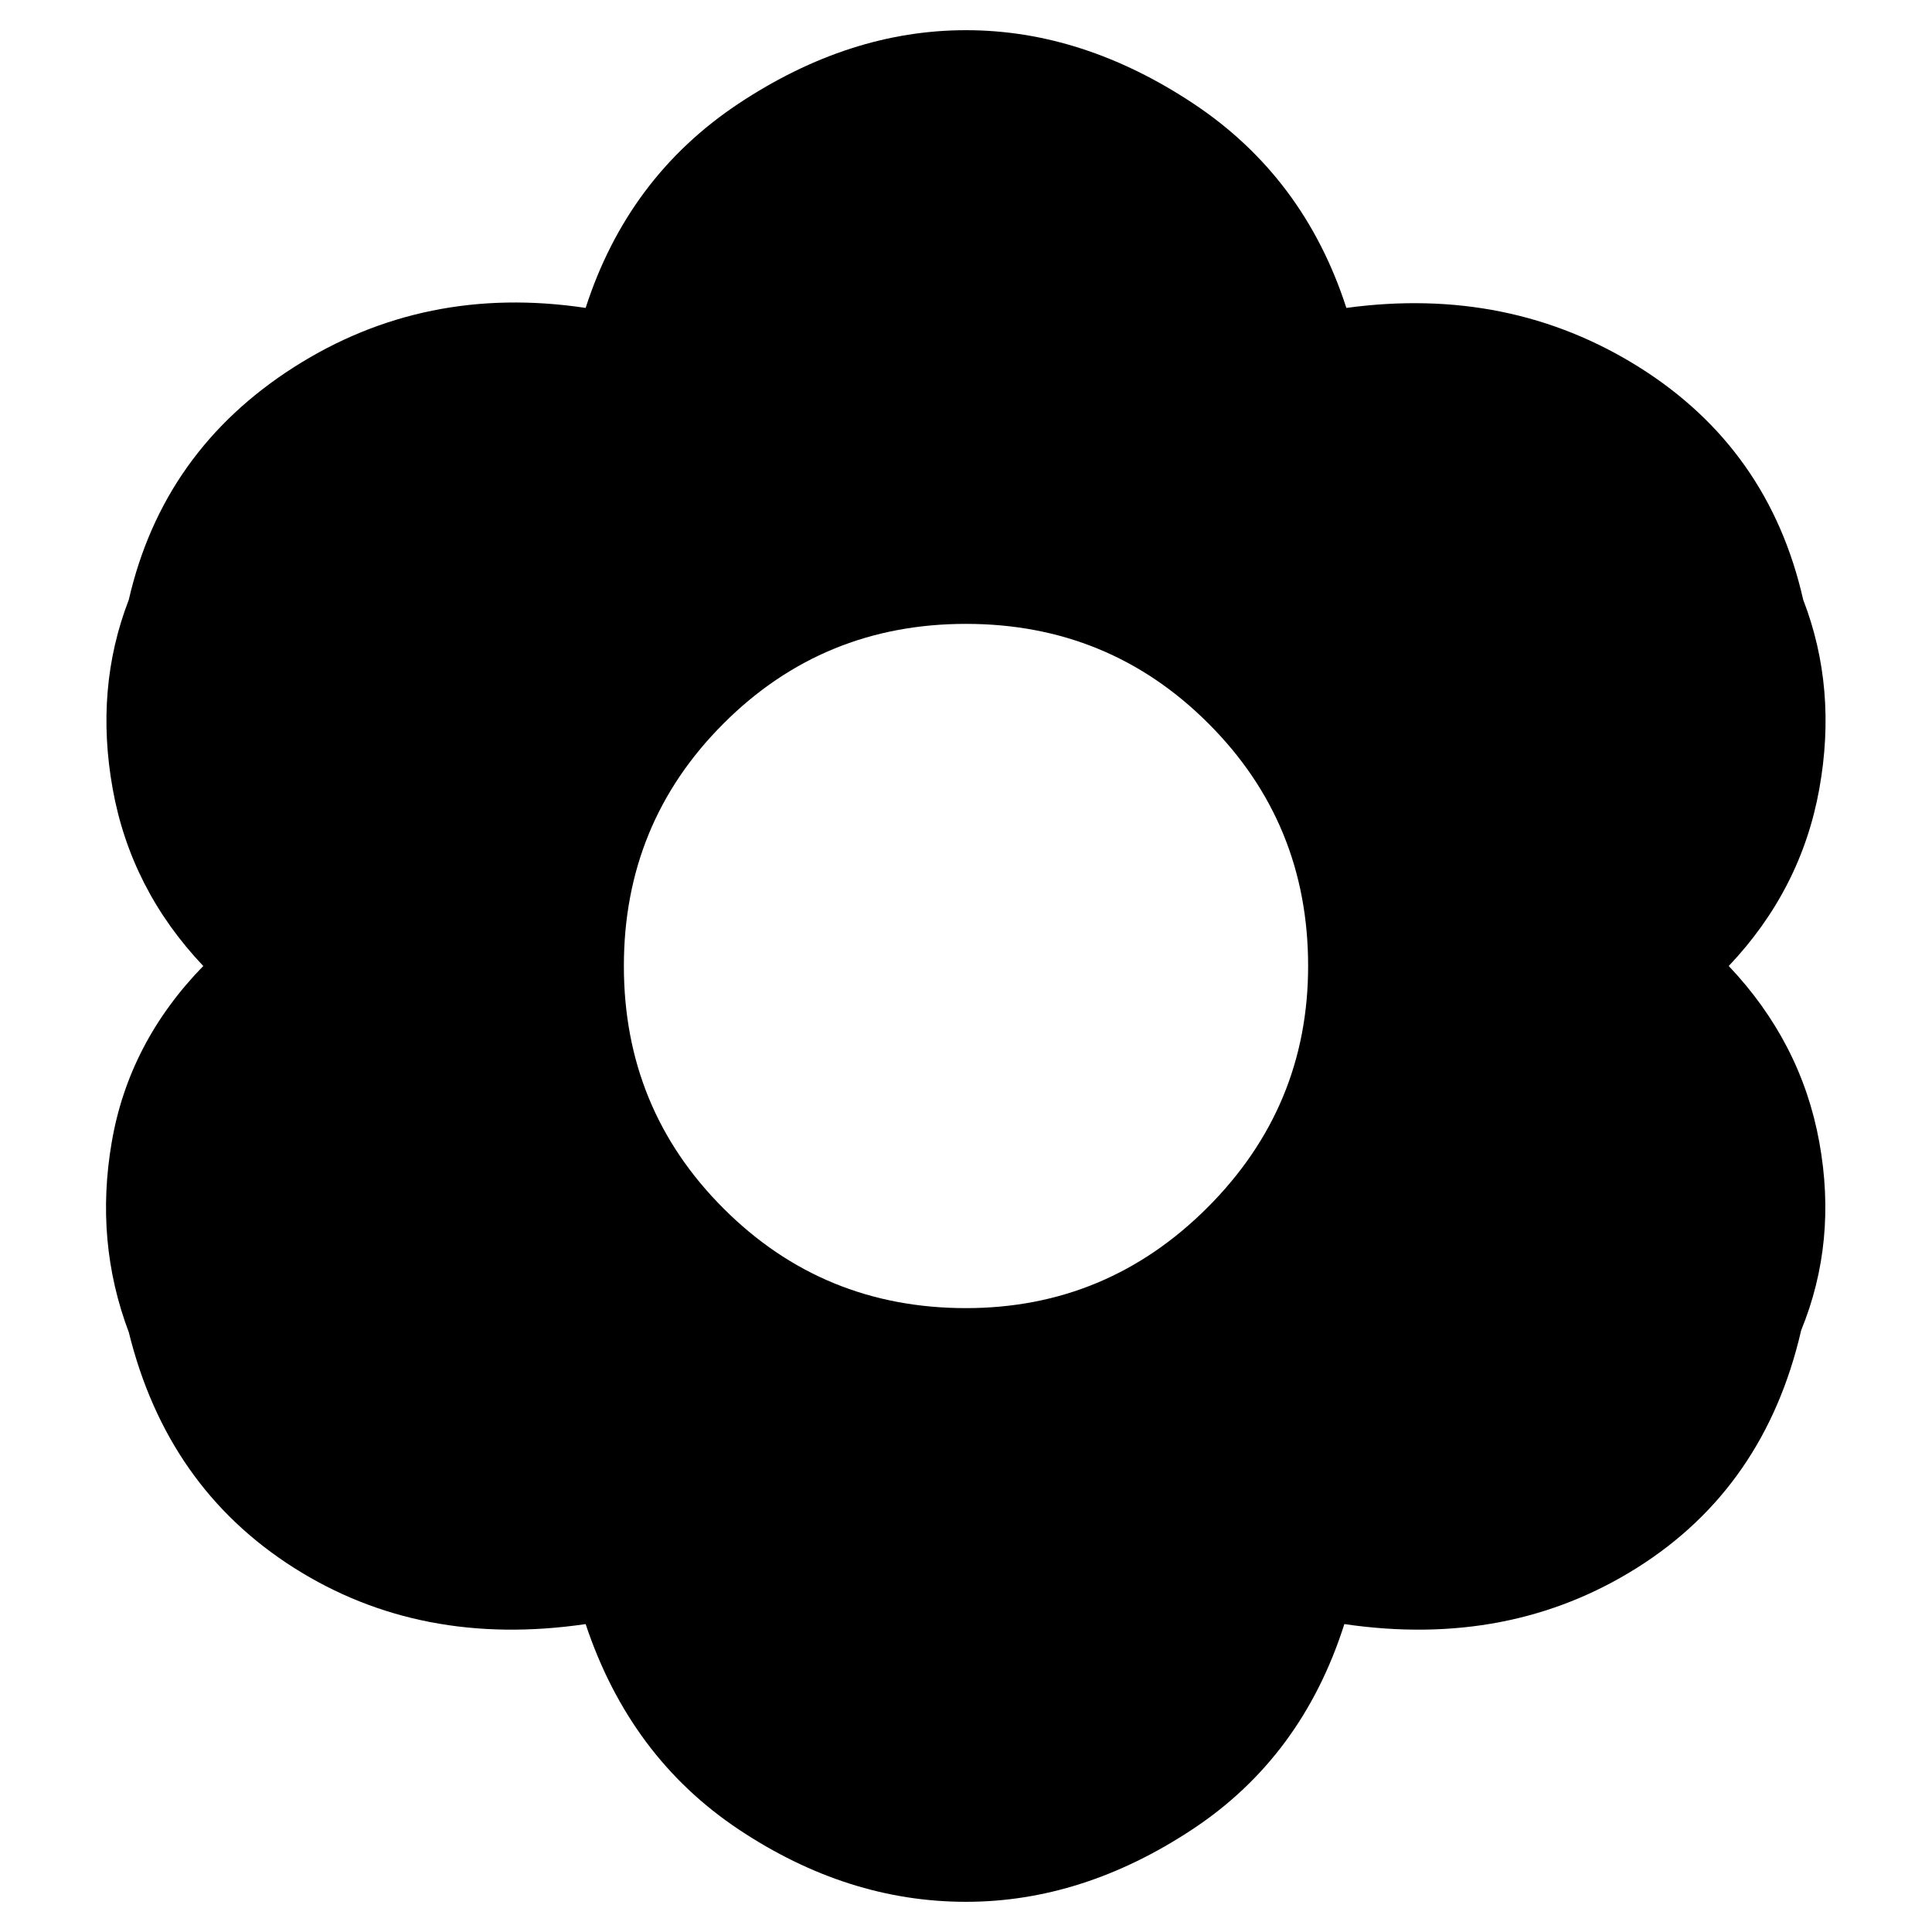 <svg xmlns="http://www.w3.org/2000/svg" height="24" width="24"><path d="M12 23.625Q10.525 23.625 9.175 22.725Q7.825 21.825 7.275 20.175Q5.225 20.475 3.65 19.475Q2.075 18.475 1.6 16.55Q1.175 15.425 1.388 14.188Q1.6 12.95 2.525 12Q1.625 11.05 1.4 9.8Q1.175 8.55 1.6 7.45Q2.025 5.6 3.65 4.562Q5.275 3.525 7.275 3.825Q7.8 2.2 9.175 1.287Q10.55 0.375 12 0.375Q13.45 0.375 14.825 1.287Q16.2 2.2 16.725 3.825Q18.75 3.55 20.363 4.562Q21.975 5.575 22.4 7.45Q22.825 8.55 22.6 9.8Q22.375 11.05 21.475 12Q22.375 12.95 22.6 14.188Q22.825 15.425 22.375 16.525Q21.925 18.475 20.337 19.475Q18.75 20.475 16.7 20.175Q16.175 21.825 14.812 22.725Q13.45 23.625 12 23.625ZM12 16.25Q13.75 16.25 15 15Q16.25 13.75 16.25 12Q16.25 10.225 15.012 8.988Q13.775 7.75 12 7.75Q10.225 7.75 8.988 8.988Q7.75 10.225 7.75 12Q7.75 13.775 8.988 15.012Q10.225 16.25 12 16.25Z"/></svg>